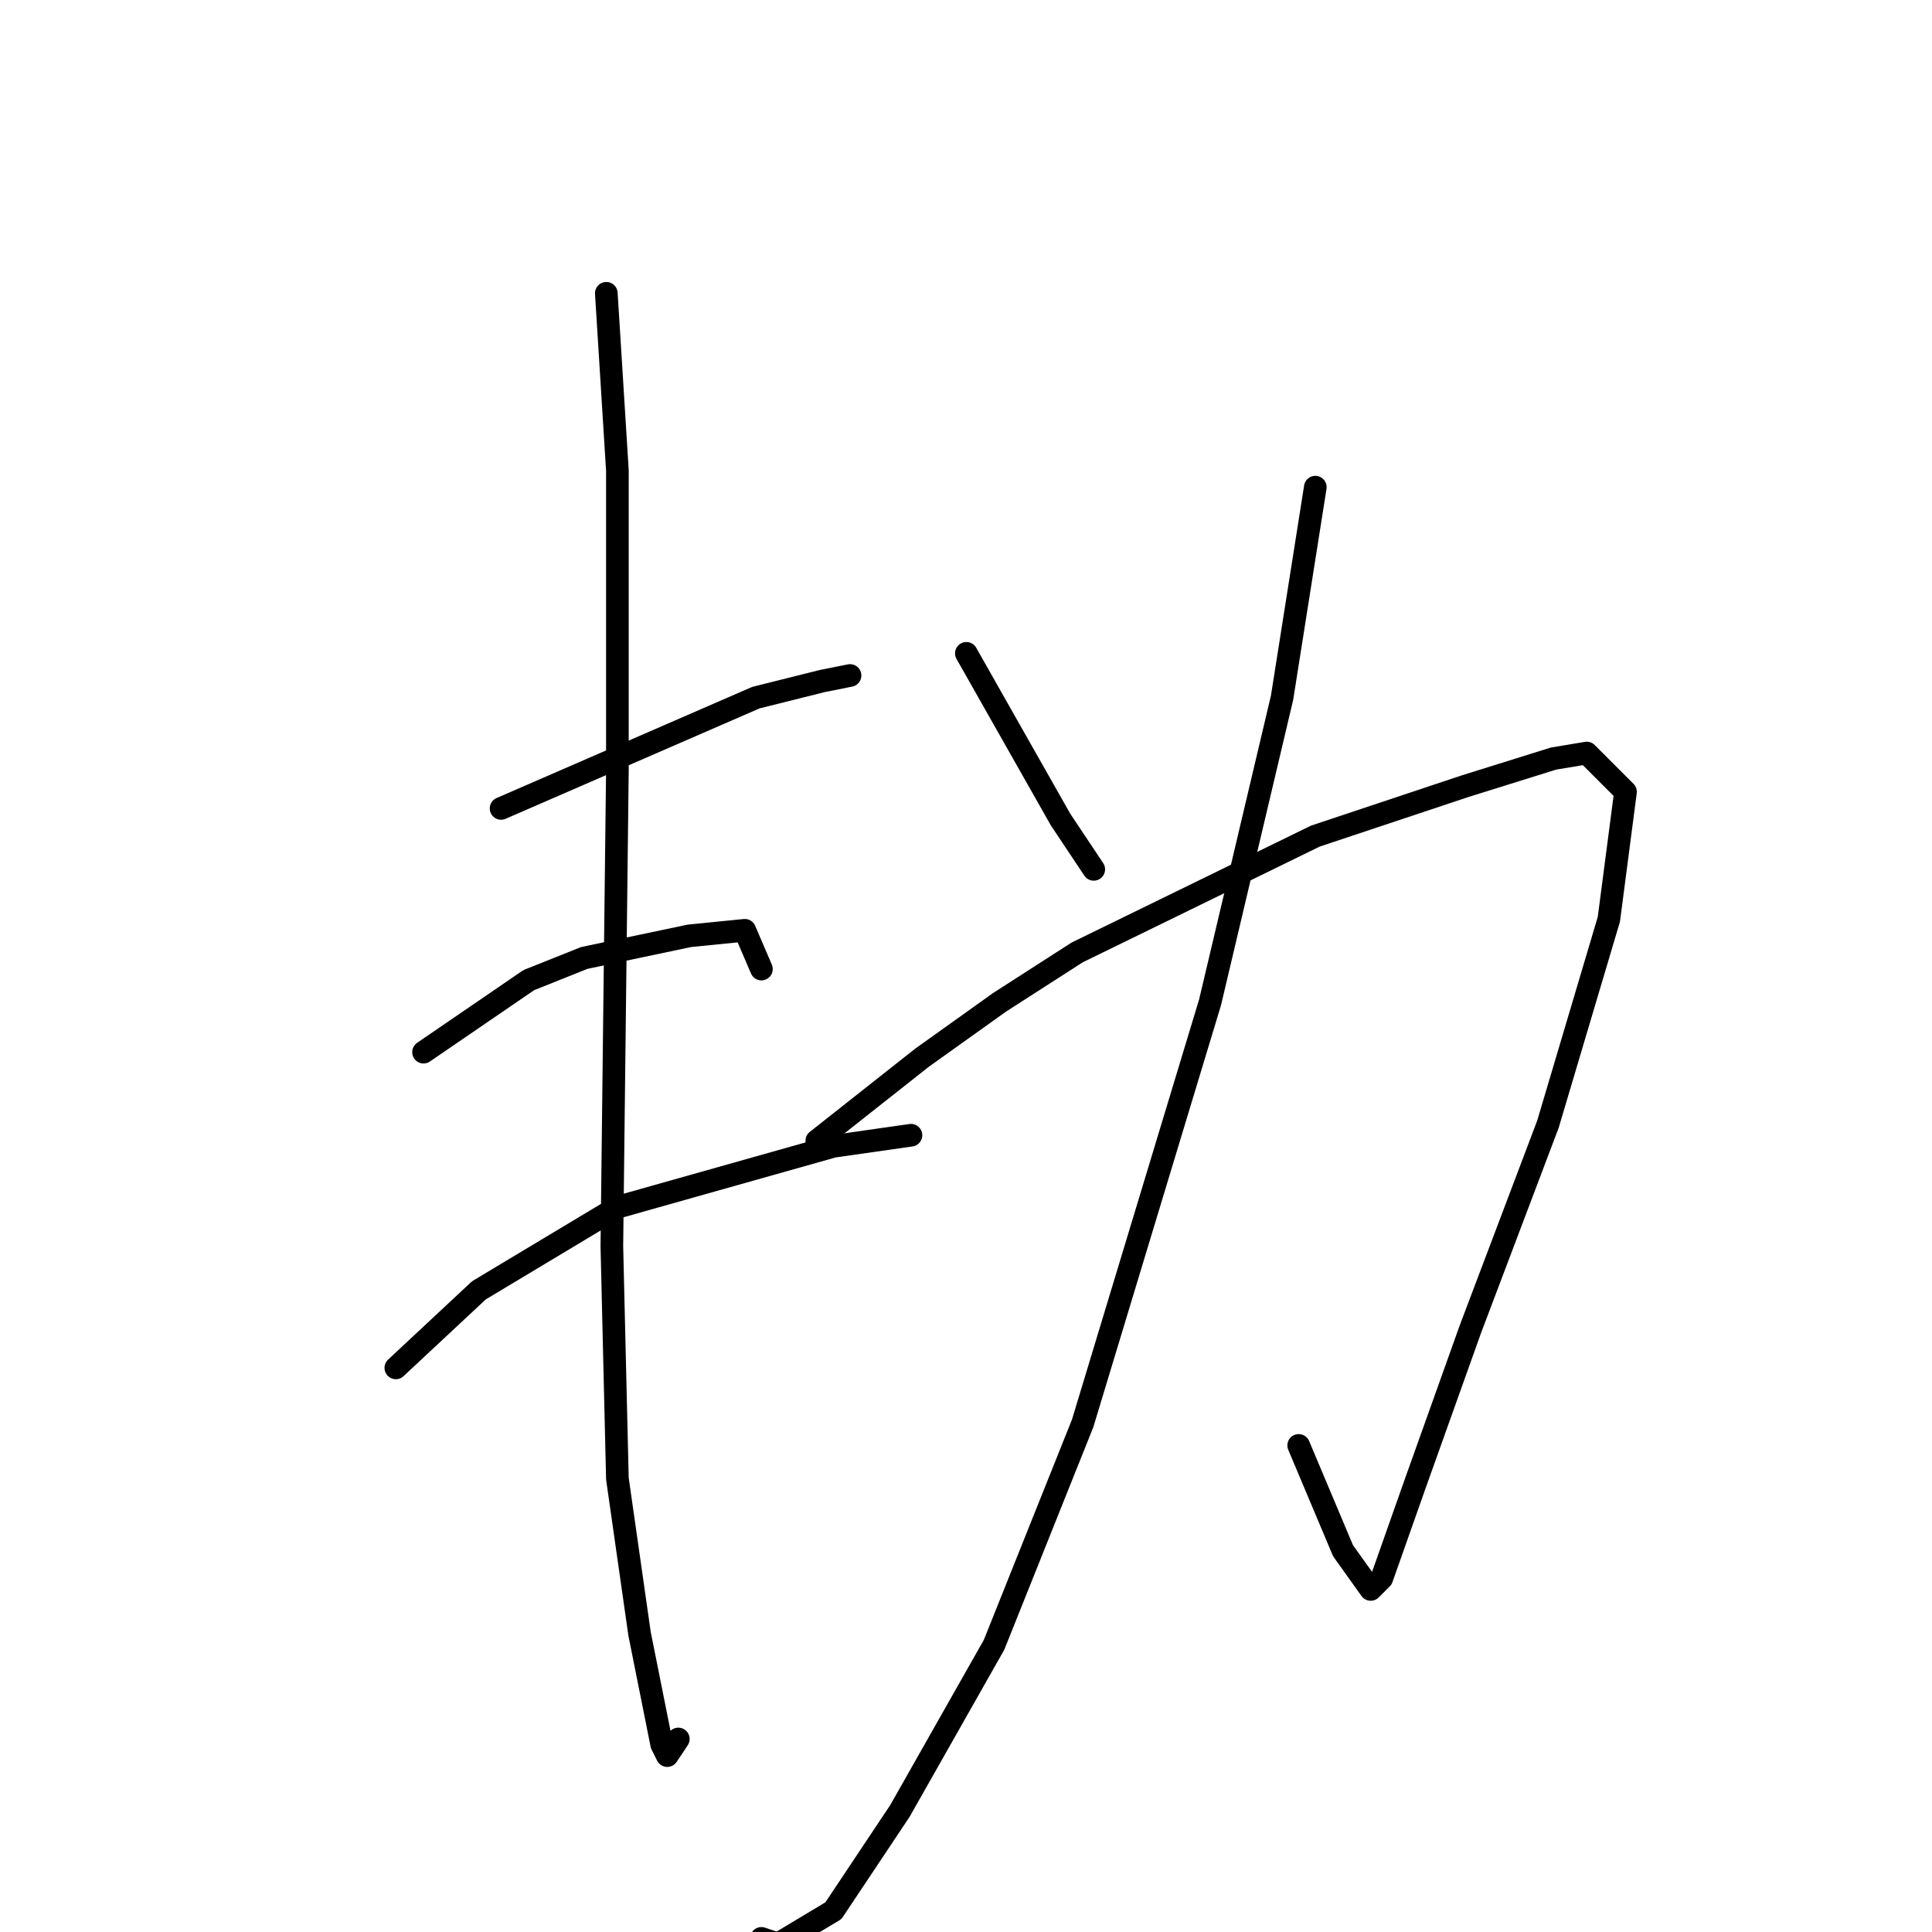 <?xml version="1.0" standalone="no"?>
    <svg width="256" height="256" xmlns="http://www.w3.org/2000/svg" version="1.1">
    <polyline stroke="black" stroke-width="3" stroke-linecap="round" fill="transparent" stroke-linejoin="round" points="80.34 38.863 81.808 62.35 81.808 79.965 81.808 101.983 81.074 165.103 81.808 195.929 84.744 216.48 87.68 231.159 88.414 232.627 89.882 230.425 89.882 230.425 " />
        <polyline stroke="black" stroke-width="3" stroke-linecap="round" fill="transparent" stroke-linejoin="round" points="66.395 107.121 100.157 92.442 108.964 90.24 112.634 89.506 112.634 89.506 " />
        <polyline stroke="black" stroke-width="3" stroke-linecap="round" fill="transparent" stroke-linejoin="round" points="56.12 139.415 70.065 129.873 77.405 126.938 91.35 124.002 98.689 123.268 100.891 128.406 100.891 128.406 " />
        <polyline stroke="black" stroke-width="3" stroke-linecap="round" fill="transparent" stroke-linejoin="round" points="52.45 181.25 63.459 170.975 81.808 159.965 110.432 151.892 120.708 150.424 120.708 150.424 " />
        <polyline stroke="black" stroke-width="3" stroke-linecap="round" fill="transparent" stroke-linejoin="round" points="128.047 86.57 140.524 108.589 144.928 115.194 144.928 115.194 " />
        <polyline stroke="black" stroke-width="3" stroke-linecap="round" fill="transparent" stroke-linejoin="round" points="108.231 151.158 122.176 140.149 132.451 132.809 142.726 126.204 174.286 110.791 194.103 104.185 205.846 100.515 210.25 99.781 215.387 104.919 213.185 121.8 205.112 148.956 194.837 176.112 187.497 196.663 183.094 209.14 181.626 210.608 177.956 205.47 172.084 191.525 172.084 191.525 " />
        <polyline stroke="black" stroke-width="3" stroke-linecap="round" fill="transparent" stroke-linejoin="round" points="174.286 64.552 169.882 92.442 160.341 132.809 143.46 188.59 131.717 217.948 119.24 239.966 110.432 253.177 103.093 257.581 100.891 256.847 100.891 256.847 " />
        </svg>